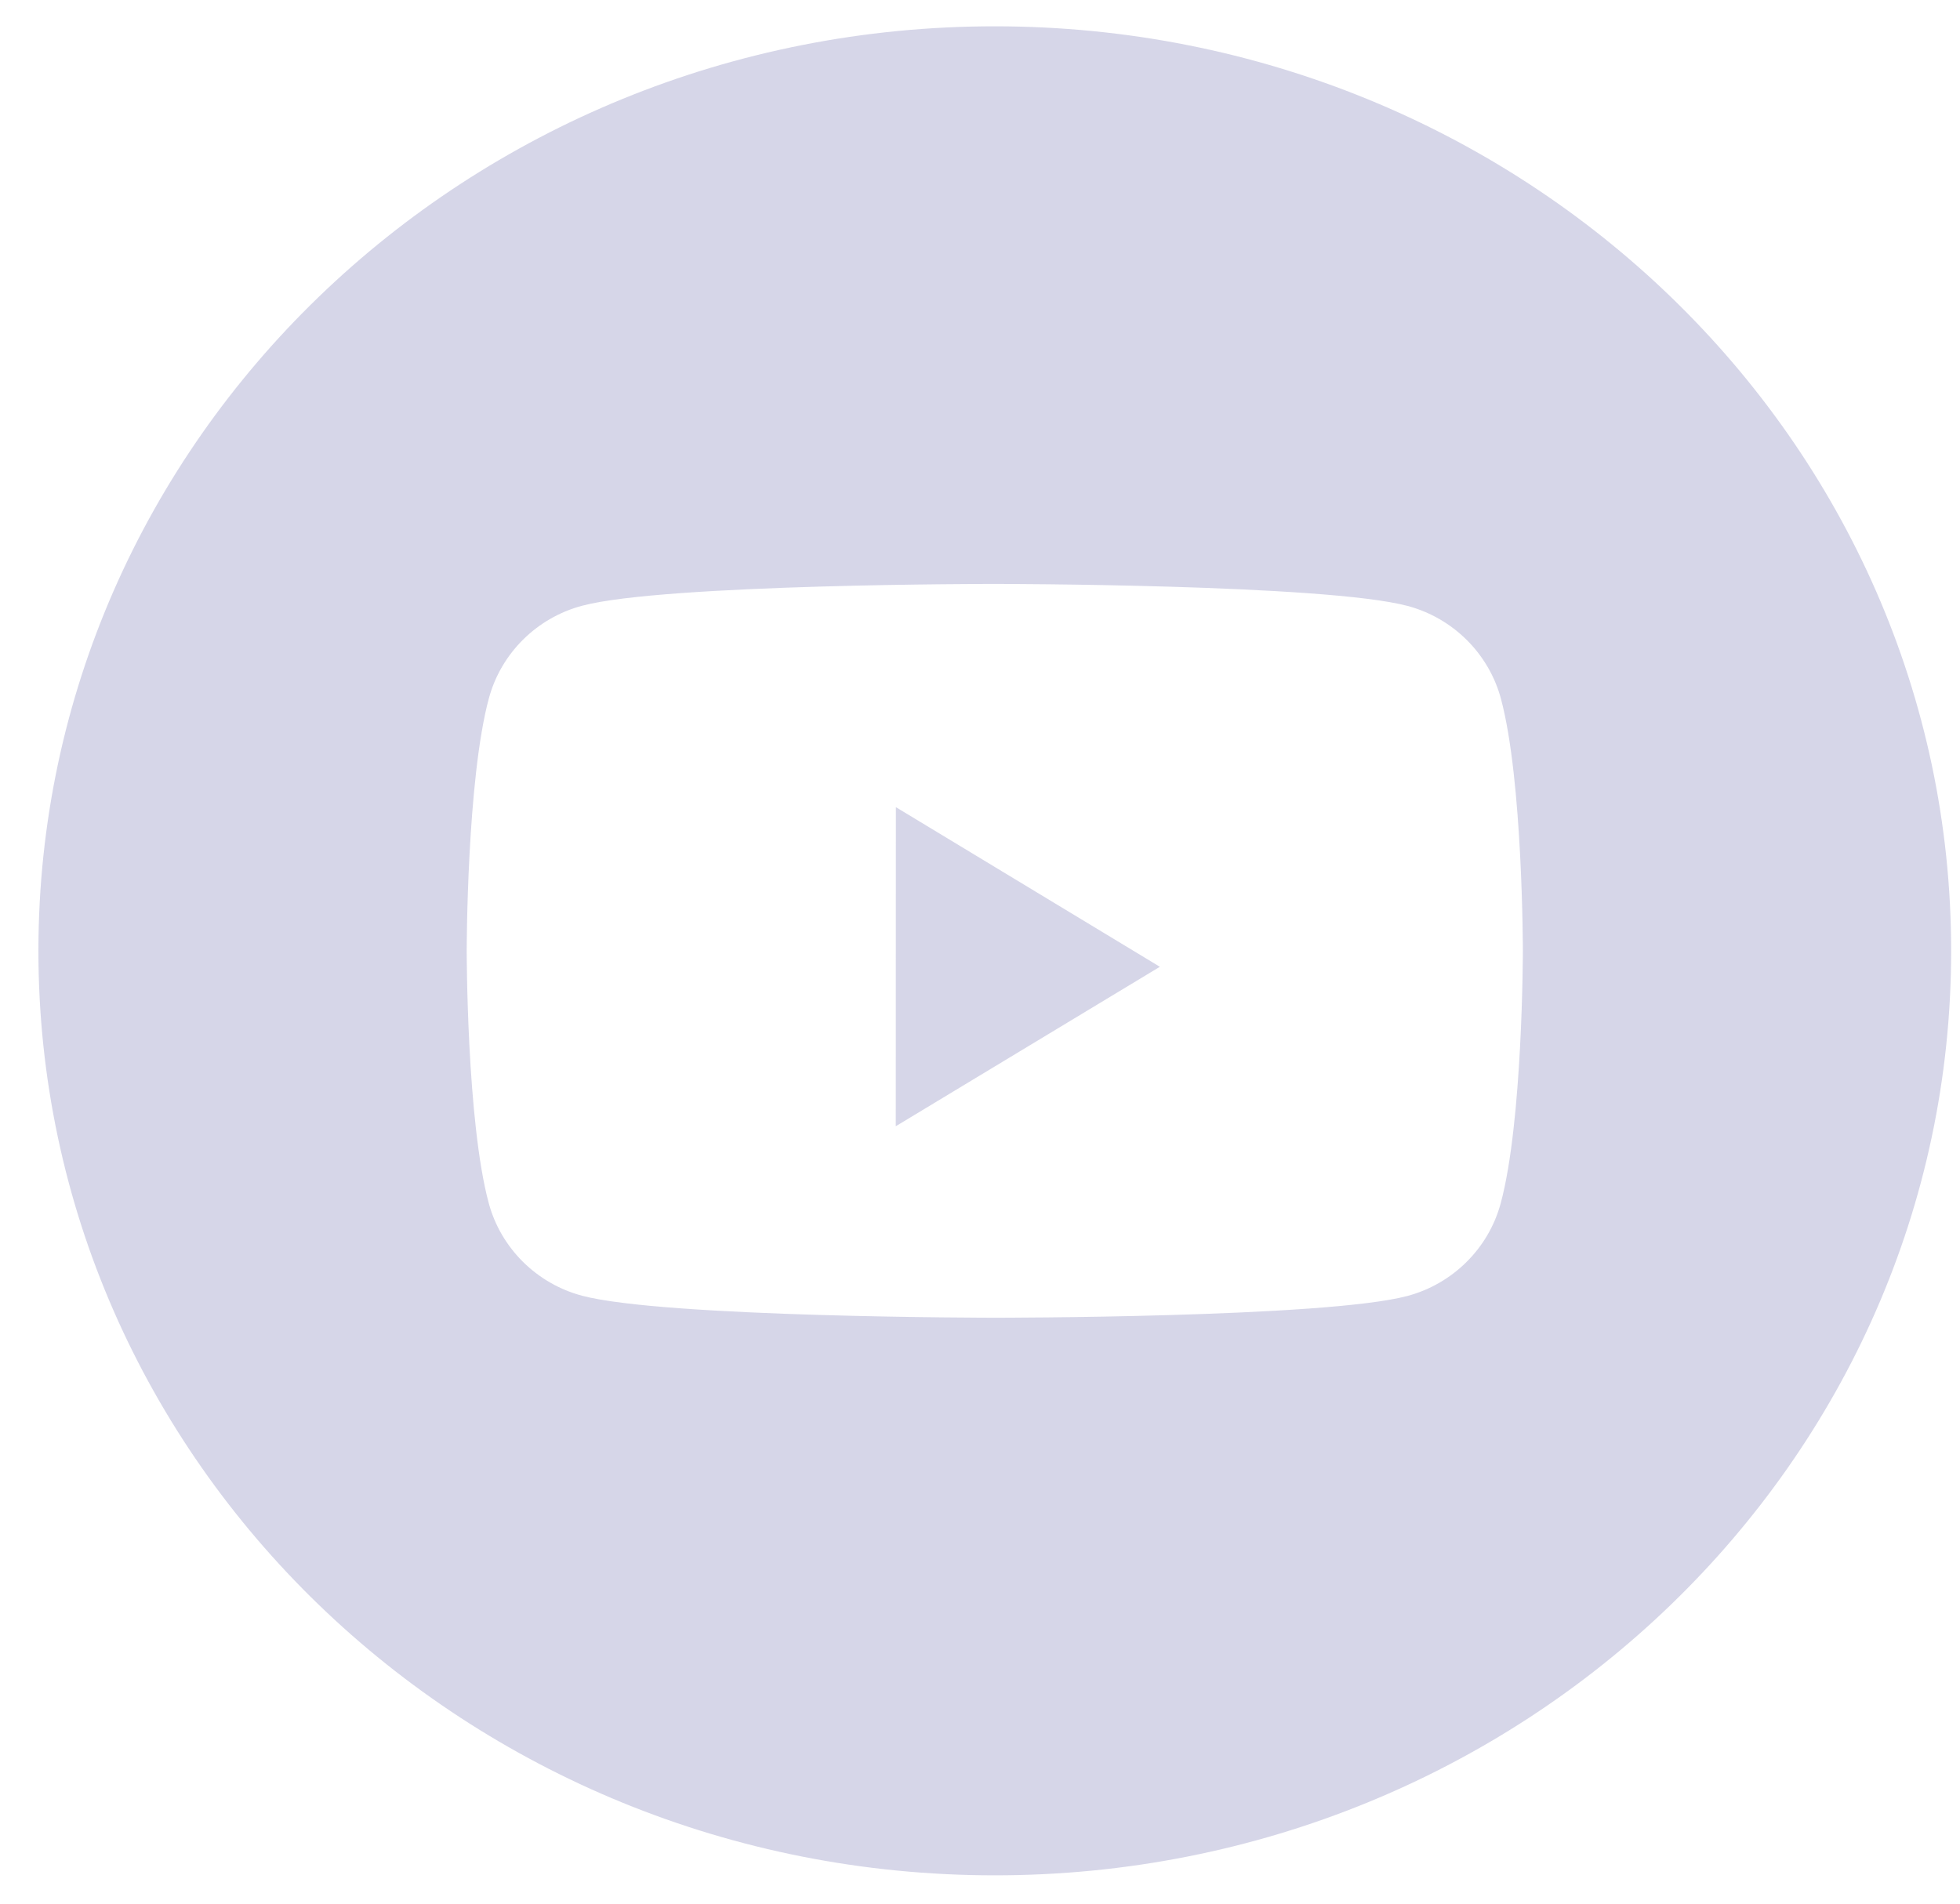 <svg width="35" height="34" viewBox="0 0 35 34" fill="none" xmlns="http://www.w3.org/2000/svg">
<path fill-rule="evenodd" clip-rule="evenodd" d="M17.758 33.494C27.19 33.498 34.839 26.107 34.842 16.988C34.845 7.868 27.202 0.473 17.77 0.47C8.338 0.466 0.69 7.857 0.686 16.976C0.683 26.096 8.327 33.491 17.758 33.494ZM26.802 12.478C26.585 11.673 25.946 11.038 25.135 10.822C23.664 10.431 17.767 10.429 17.767 10.429C17.767 10.429 11.869 10.427 10.398 10.818C9.586 11.033 8.947 11.667 8.73 12.472C8.335 13.932 8.334 16.979 8.334 16.979C8.334 16.979 8.333 20.025 8.727 21.486C8.943 22.291 9.582 22.926 10.394 23.142C11.864 23.533 17.762 23.535 17.762 23.535C17.762 23.535 23.66 23.537 25.13 23.147C25.942 22.931 26.581 22.297 26.798 21.492C27.193 20.032 27.194 16.985 27.194 16.985C27.194 16.985 27.195 13.939 26.802 12.478ZM15.996 20.115L15.998 14.416L20.712 17.267L15.996 20.115Z" fill="#D6D6E8"/>
</svg>
